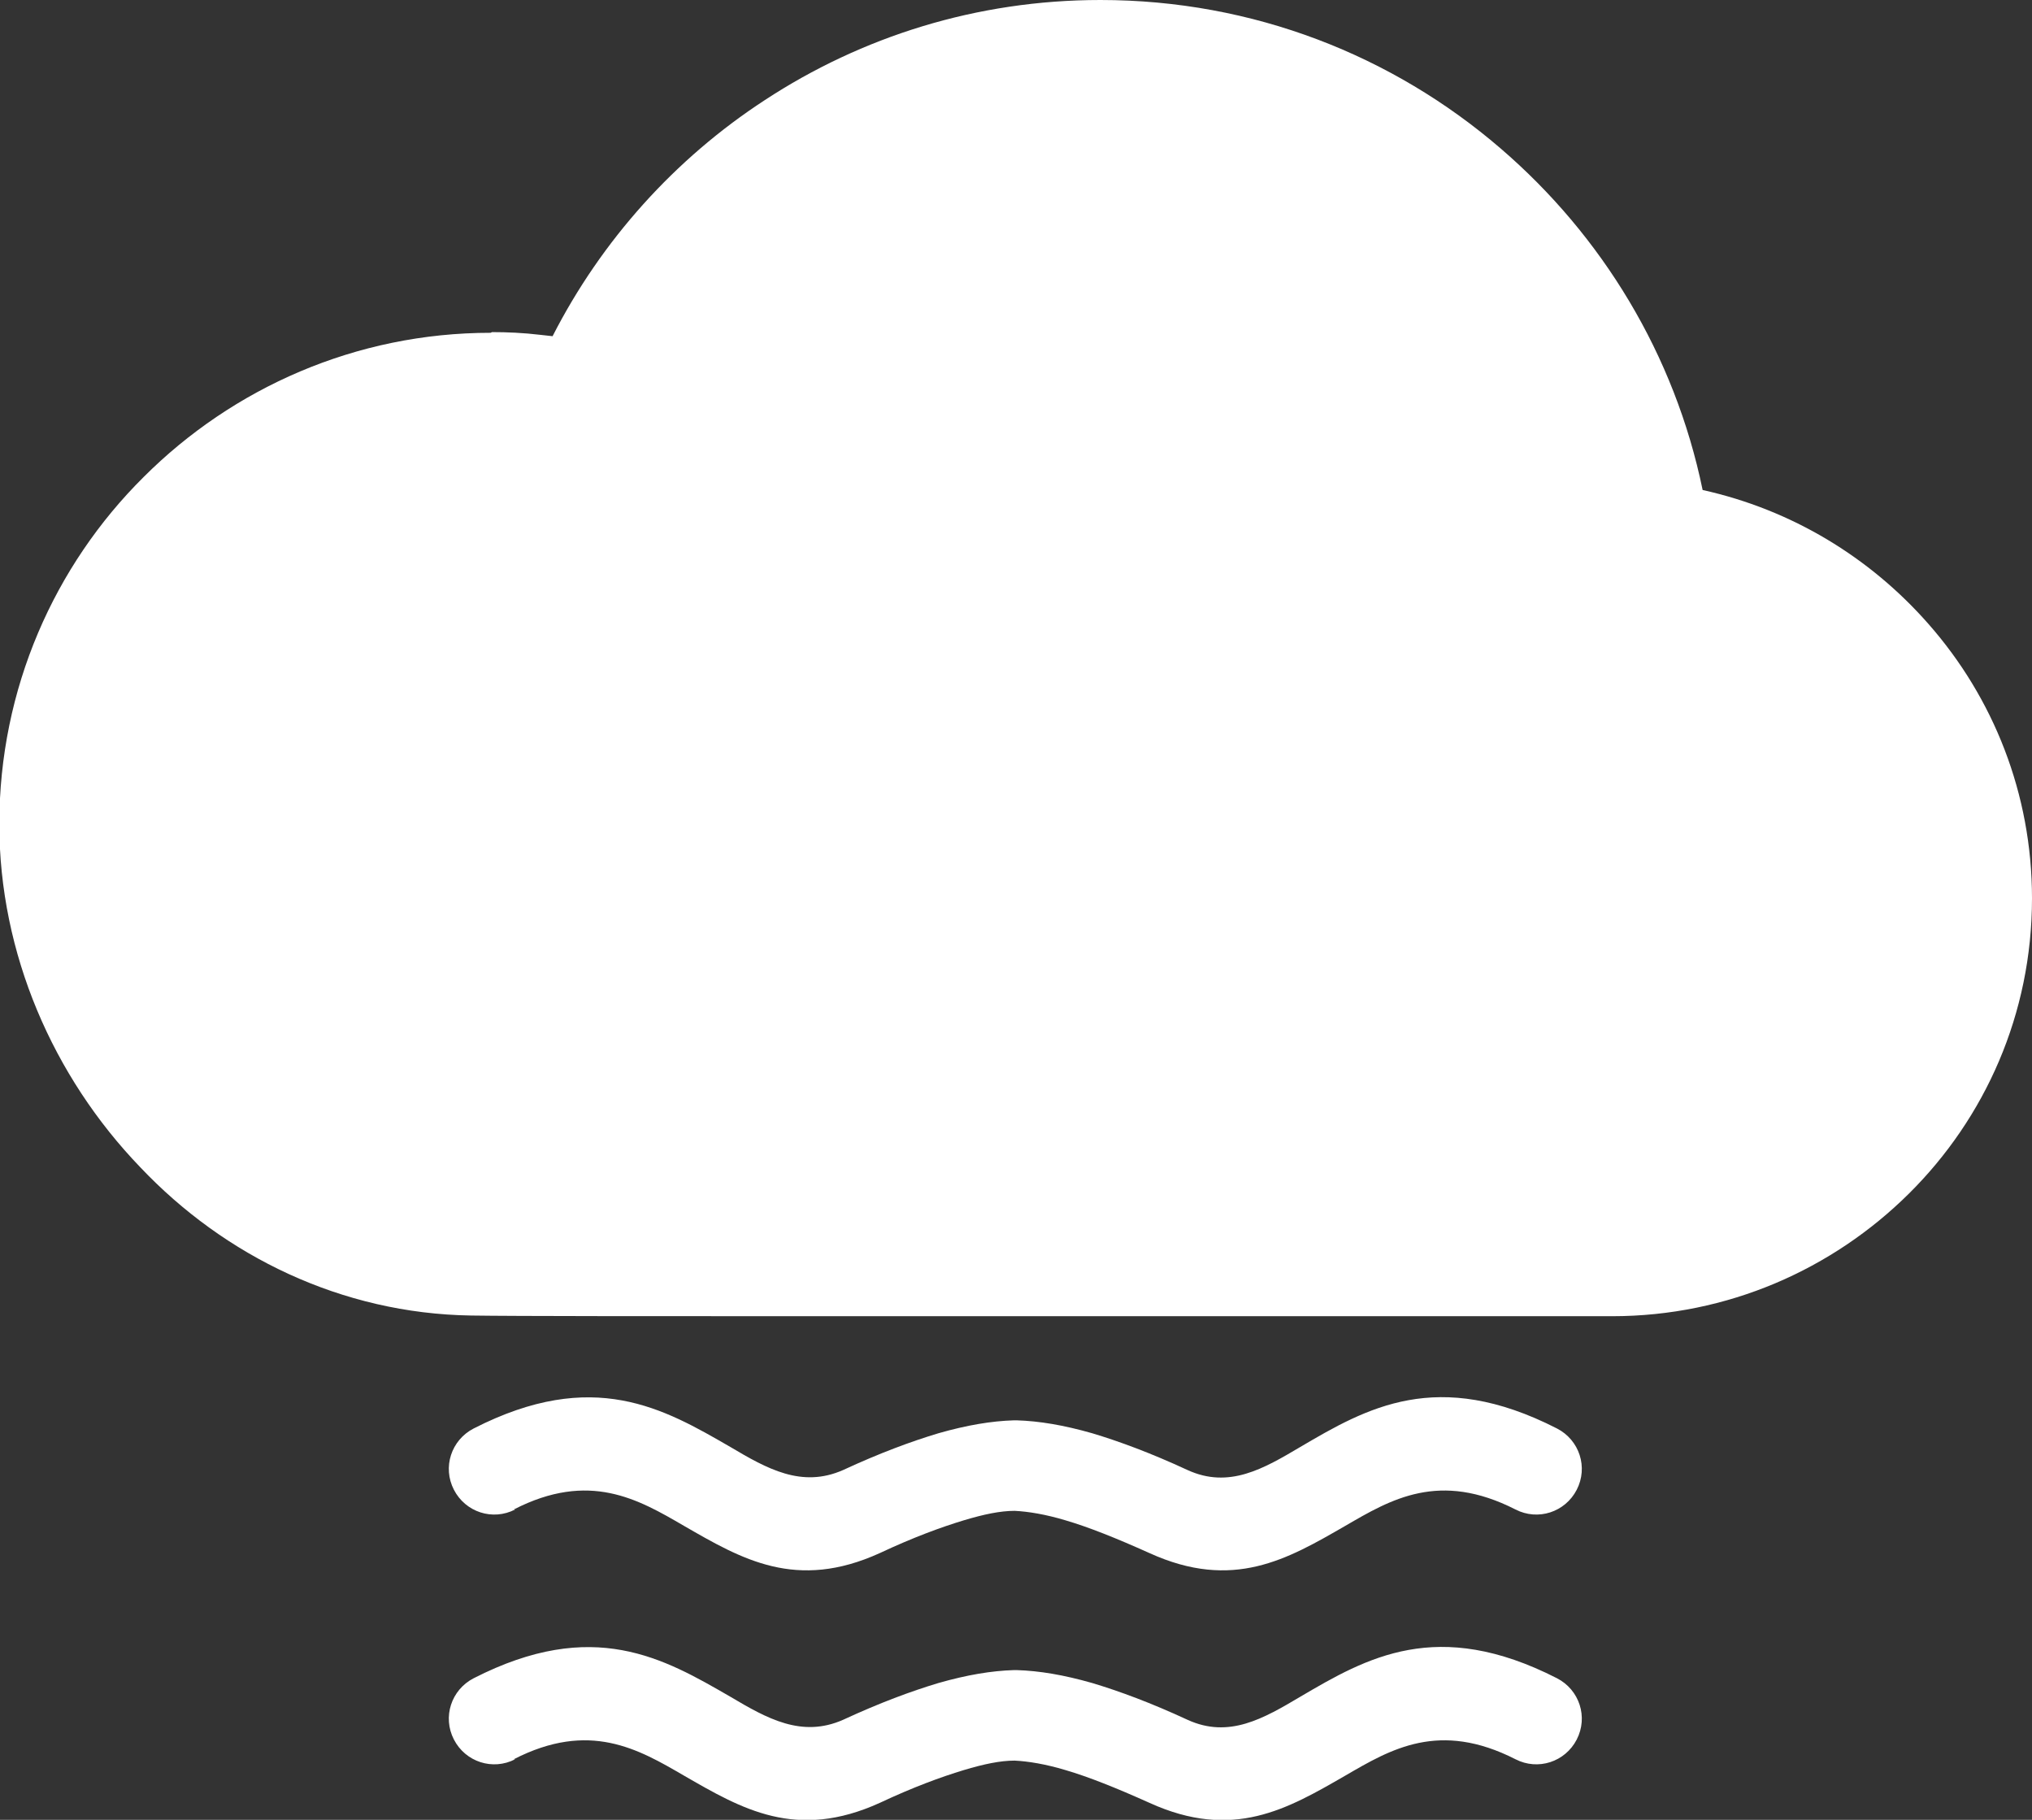 <?xml version="1.0" encoding="UTF-8"?>
<svg id="Layer_2" data-name="Layer 2" xmlns="http://www.w3.org/2000/svg" viewBox="0 0 29.86 26.74">
  <rect x="0" y="0" width="29.86" height="26.74" fill="#333333" stroke="none"/>
  <defs>
    <style>
      .cls-1 {
        fill: #fff;
        fill-rule: evenodd;
      }
    </style>
  </defs>
  <g id="Layer_1-2" data-name="Layer 1">
    <path class="cls-1" d="M7.23,4.88h0c.22,0,.46.01.71.04l.18.02c.72-1.41,1.8-2.61,3.12-3.47,1.42-.93,3.11-1.47,4.93-1.47,2.25,0,4.3.82,5.88,2.18,1.49,1.28,2.56,3.03,2.97,5.02,1.31.29,2.46.99,3.32,1.97.95,1.08,1.52,2.49,1.52,4.03,0,1.7-.69,3.23-1.81,4.34-1.12,1.11-2.66,1.8-4.36,1.8h0c-1,0-6.88,0-11.44,0-2.56,0-4.7,0-5.33-.01-1.9-.03-3.62-.87-4.86-2.18-1.28-1.33-2.07-3.14-2.07-5.04,0-1.99.81-3.8,2.12-5.1,1.31-1.31,3.12-2.12,5.1-2.12h0ZM7.57,22.18c-.33.17-.73.04-.9-.29-.17-.33-.04-.73.29-.9,1.76-.9,2.8-.29,3.77.27.54.32,1.05.61,1.66.34.54-.25,1-.42,1.4-.54.42-.12.78-.18,1.11-.19h.04c.33.01.69.07,1.11.19.4.12.86.29,1.4.54.61.28,1.12-.02,1.66-.34.97-.57,2.01-1.17,3.77-.27.33.17.46.57.29.9-.17.33-.57.46-.9.29-1.12-.57-1.83-.15-2.5.24-.85.49-1.65.96-2.88.4-.49-.22-.89-.38-1.23-.48-.3-.09-.55-.13-.75-.14-.21,0-.45.05-.75.14-.33.1-.74.25-1.23.48-1.23.56-2.03.09-2.88-.4-.67-.39-1.39-.81-2.5-.24h0ZM7.57,25.85c-.33.17-.73.04-.9-.29-.17-.33-.04-.73.29-.9,1.76-.9,2.8-.29,3.77.27.54.32,1.05.61,1.66.34.54-.25,1-.42,1.4-.54.42-.12.78-.18,1.11-.19h.04c.33.01.69.07,1.11.19.4.12.86.29,1.4.54.61.28,1.12-.02,1.66-.34.97-.57,2.01-1.17,3.77-.27.33.17.46.57.29.9-.17.33-.57.46-.9.29-1.12-.57-1.83-.15-2.5.24-.85.49-1.65.96-2.88.4-.49-.22-.89-.38-1.23-.48-.3-.09-.55-.13-.75-.14-.21,0-.45.05-.75.14-.33.1-.74.25-1.23.48-1.23.56-2.03.09-2.88-.4-.67-.39-1.39-.81-2.5-.24Z"/>
  </g>
</svg>